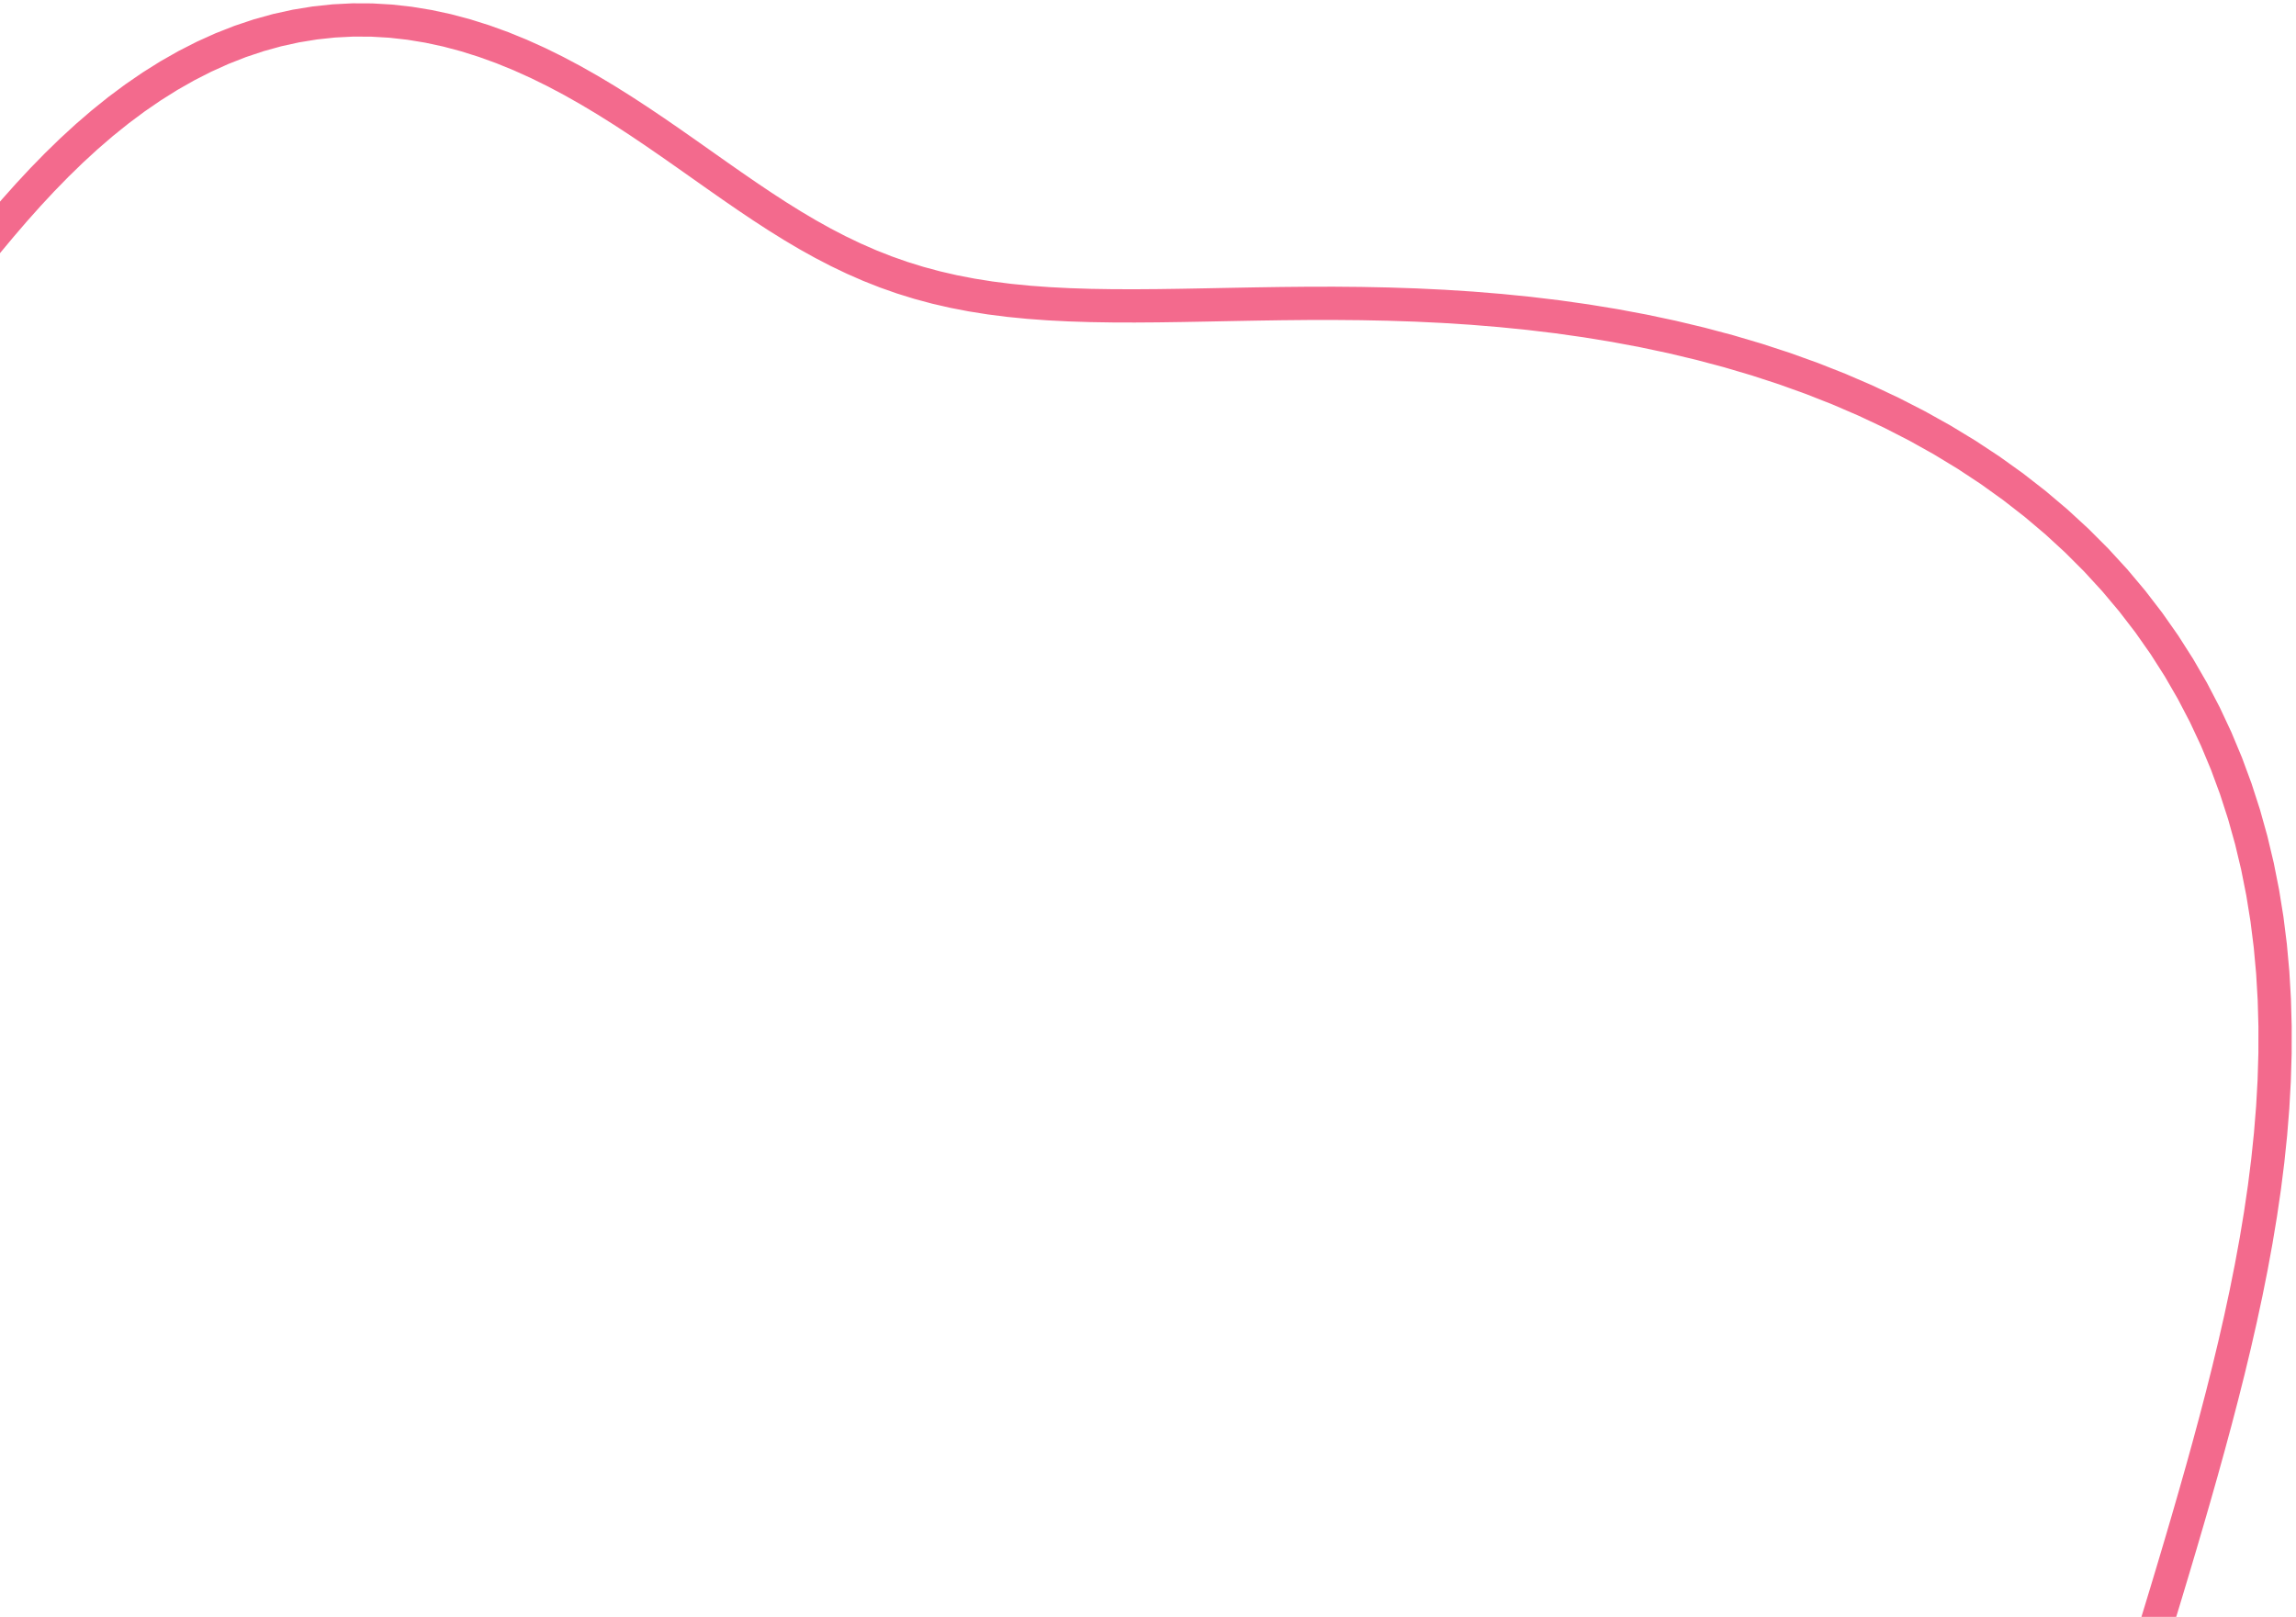 <svg width="345" height="243" viewBox="0 0 345 243" fill="none" xmlns="http://www.w3.org/2000/svg">
<path fill-rule="evenodd" clip-rule="evenodd" d="M331.878 217.341L330.843 221.077L329.791 224.787L328.727 228.472L327.653 232.131L326.573 235.766L325.487 239.379L324.397 242.969L323.304 246.54L322.207 250.091L321.105 253.624L319.998 257.138L318.882 260.636L317.757 264.118L316.618 267.583L315.463 271.032L314.288 274.464L313.086 277.879L311.855 281.275L310.587 284.651L309.277 288.006L307.919 291.336L306.509 294.639L305.042 297.913L303.512 301.155L301.917 304.362L300.254 307.532L298.521 310.661L296.718 313.748L294.843 316.79L292.896 319.785L290.878 322.73L288.787 325.622L286.625 328.46L284.391 331.241L282.085 333.963L279.709 336.622L277.262 339.217L274.746 341.746L272.163 344.206L269.515 346.596L266.802 348.914L264.028 351.158L261.196 353.328L258.308 355.423L255.367 357.441L252.377 359.383L249.342 361.248L246.265 363.037L243.15 364.75L240.001 366.388L236.823 367.952L233.619 369.443L230.393 370.863L227.151 372.213L223.894 373.495L220.628 374.712L217.356 375.866L214.082 376.959L210.809 377.993L207.541 378.972L204.28 379.897L201.03 380.772L197.793 381.6L194.571 382.383L191.368 383.123L188.183 383.825L185.021 384.489L181.881 385.12L178.765 385.719L175.675 386.288L172.611 386.831L169.574 387.35L166.564 387.846L163.582 388.323L160.628 388.781L157.703 389.223L154.805 389.651L151.935 390.066L149.092 390.471L146.276 390.866L143.487 391.253L140.724 391.634L137.986 392.009L135.273 392.38L132.583 392.747L129.915 393.111L127.269 393.473L124.642 393.832L122.034 394.188L119.444 394.54L116.869 394.888L114.308 395.23L111.761 395.566L109.226 395.896L106.703 396.219L104.19 396.537L101.689 396.852L99.198 397.167L96.717 397.485L94.247 397.809L91.786 398.144L89.335 398.495L86.893 398.865L84.459 399.262L82.032 399.691L79.612 400.159L77.196 400.671L74.782 401.234L72.369 401.853L69.954 402.535L67.534 403.284L65.106 404.104L62.666 404.998L60.211 405.97L57.736 407.021L55.238 408.154L52.713 409.367L50.157 410.662L47.565 412.036L44.934 413.488L42.259 415.014L39.536 416.611L36.763 418.275L33.936 419.999L31.052 421.777L28.108 423.604L25.102 425.471L22.032 427.371L18.897 429.294L15.696 431.232L12.429 433.176L9.095 435.115L5.696 437.04L2.232 438.94L-1.294 440.805L-4.881 442.624L-8.525 444.387L-12.223 446.083L-15.972 447.702L-19.766 449.234L-23.601 450.669L-27.471 451.997L-31.371 453.21L-35.295 454.298L-39.236 455.253L-43.187 456.068L-47.142 456.735L-51.092 457.248L-55.031 457.602L-58.95 457.791L-62.844 457.812L-66.703 457.661L-70.521 457.335L-74.29 456.834L-78.004 456.156L-81.654 455.301L-85.237 454.271L-88.744 453.068L-92.17 451.693L-95.511 450.152L-98.762 448.448L-101.92 446.587L-104.98 444.575L-107.94 442.418L-110.799 440.122L-113.555 437.697L-116.207 435.149L-118.756 432.488L-121.201 429.721L-123.546 426.857L-125.79 423.905L-127.937 420.873L-129.989 417.77L-131.947 414.603L-133.814 411.378L-135.591 408.101L-137.278 404.776L-138.878 401.409L-140.39 398.002L-141.814 394.56L-143.151 391.086L-144.4 387.581L-145.559 384.048L-146.627 380.488L-147.602 376.903L-148.481 373.293L-149.262 369.659L-149.943 366.004L-150.522 362.328L-150.996 358.634L-151.365 354.924L-151.628 351.2L-151.784 347.466L-151.832 343.724L-151.774 339.978L-151.609 336.23L-151.34 332.486L-150.967 328.748L-150.493 325.02L-149.922 321.307L-149.255 317.612L-148.497 313.94L-147.652 310.294L-146.725 306.679L-145.722 303.098L-144.647 299.555L-143.508 296.053L-142.31 292.597L-141.061 289.189L-139.769 285.833L-138.44 282.53L-137.084 279.283L-135.707 276.095L-134.32 272.966L-132.931 269.899L-131.548 266.894L-130.181 263.951L-128.838 261.071L-127.529 258.252L-126.263 255.495L-125.049 252.798L-123.894 250.159L-122.808 247.576L-121.799 245.045L-120.874 242.565L-120.04 240.132L-119.305 237.741L-118.674 235.389L-118.153 233.07L-117.747 230.78L-117.46 228.514L-117.295 226.266L-117.255 224.03L-117.342 221.801L-117.556 219.574L-117.896 217.341L-118.362 215.097L-118.952 212.837L-119.662 210.555L-120.488 208.246L-121.426 205.904L-122.469 203.524L-123.611 201.102L-124.844 198.633L-126.161 196.115L-127.553 193.544L-129.012 190.916L-130.526 188.23L-132.088 185.484L-133.685 182.677L-135.307 179.808L-136.94 176.877L-138.572 173.887L-140.188 170.838L-141.772 167.735L-143.31 164.58L-144.785 161.38L-146.183 158.138L-147.487 154.863L-148.684 151.561L-149.759 148.239L-150.7 144.907L-151.493 141.573L-152.13 138.245L-152.598 134.934L-152.891 131.648L-153 128.398L-152.919 125.192L-152.644 122.042L-152.169 118.956L-151.493 115.944L-150.613 113.015L-149.531 110.178L-148.248 107.44L-146.766 104.809L-145.089 102.293L-143.224 99.896L-141.177 97.625L-138.955 95.482L-136.568 93.472L-134.026 91.596L-131.339 89.856L-128.519 88.251L-125.577 86.781L-122.527 85.443L-119.382 84.235L-116.154 83.153L-112.857 82.191L-109.504 81.345L-106.108 80.606L-102.683 79.969L-99.24 79.424L-95.793 78.963L-92.352 78.576L-88.929 78.255L-85.534 77.988L-82.177 77.765L-78.867 77.577L-75.612 77.411L-72.418 77.258L-69.292 77.106L-66.24 76.945L-63.266 76.766L-60.373 76.557L-57.563 76.31L-54.84 76.015L-52.202 75.664L-49.65 75.249L-47.184 74.762L-44.801 74.197L-42.499 73.548L-40.275 72.809L-38.126 71.977L-36.046 71.047L-34.031 70.018L-32.075 68.886L-30.174 67.651L-28.321 66.314L-26.509 64.874L-24.732 63.333L-22.984 61.693L-21.257 59.958L-19.545 58.132L-17.841 56.22L-16.138 54.228L-14.429 52.162L-12.708 50.03L-10.969 47.839L-9.206 45.597L-7.414 43.313L-5.587 40.998L-3.721 38.66L-1.81 36.311L0.148 33.963L2.157 31.626L4.22 29.312L6.34 27.033L8.517 24.801L10.752 22.627L13.046 20.521L15.398 18.495L17.808 16.558L20.273 14.721L22.793 12.991L25.363 11.377L27.981 9.888L30.643 8.53L33.346 7.31L36.085 6.233L38.856 5.306L41.654 4.53L44.473 3.911L47.31 3.449L50.157 3.145L53.011 3L55.865 3.012L58.714 3.178L61.554 3.496L64.38 3.96L67.188 4.565L69.972 5.306L72.731 6.174L75.459 7.161L78.155 8.259L80.817 9.459L83.442 10.751L86.029 12.124L88.579 13.569L91.091 15.073L93.565 16.627L96.004 18.218L98.409 19.837L100.781 21.472L103.125 23.112L105.444 24.747L107.742 26.367L110.022 27.962L112.29 29.523L114.552 31.042L116.811 32.511L119.075 33.921L121.349 35.268L123.64 36.544L125.952 37.745L128.294 38.867L130.67 39.907L133.087 40.862L135.551 41.73L138.068 42.51L140.643 43.204L143.282 43.811L145.989 44.334L148.769 44.776L151.626 45.139L154.563 45.429L157.583 45.65L160.688 45.808L163.881 45.909L167.161 45.961L170.53 45.971L173.986 45.947L177.53 45.897L181.157 45.831L184.867 45.759L188.655 45.688L192.517 45.63L196.449 45.593L200.444 45.587L204.498 45.622L208.604 45.705L212.757 45.843L216.952 46.045L221.181 46.317L225.439 46.665L229.719 47.094L234.016 47.61L238.322 48.219L242.63 48.924L246.934 49.73L251.227 50.64L255.501 51.66L259.748 52.79L263.961 54.035L268.133 55.397L272.255 56.879L276.32 58.481L280.319 60.205L284.245 62.053L288.088 64.025L291.841 66.121L295.497 68.341L299.048 70.683L302.486 73.148L305.805 75.732L308.998 78.433L312.06 81.249L314.984 84.176L317.767 87.21L320.405 90.348L322.892 93.584L325.228 96.913L327.408 100.332L329.432 103.833L331.298 107.412L333.007 111.063L334.557 114.779L335.951 118.556L337.189 122.386L338.273 126.264L339.207 130.183L339.993 134.139L340.636 138.124L341.138 142.134L341.505 146.163L341.742 150.205L341.854 154.256L341.848 158.31L341.728 162.364L341.502 166.413L341.176 170.453L340.757 174.481L340.251 178.494L339.665 182.489L339.005 186.463L338.28 190.415L337.495 194.342L336.657 198.243L335.772 202.118L334.846 205.966L333.885 209.785L332.894 213.577L331.878 217.341Z" stroke="#F36A8D" stroke-width="5"/>
</svg>
